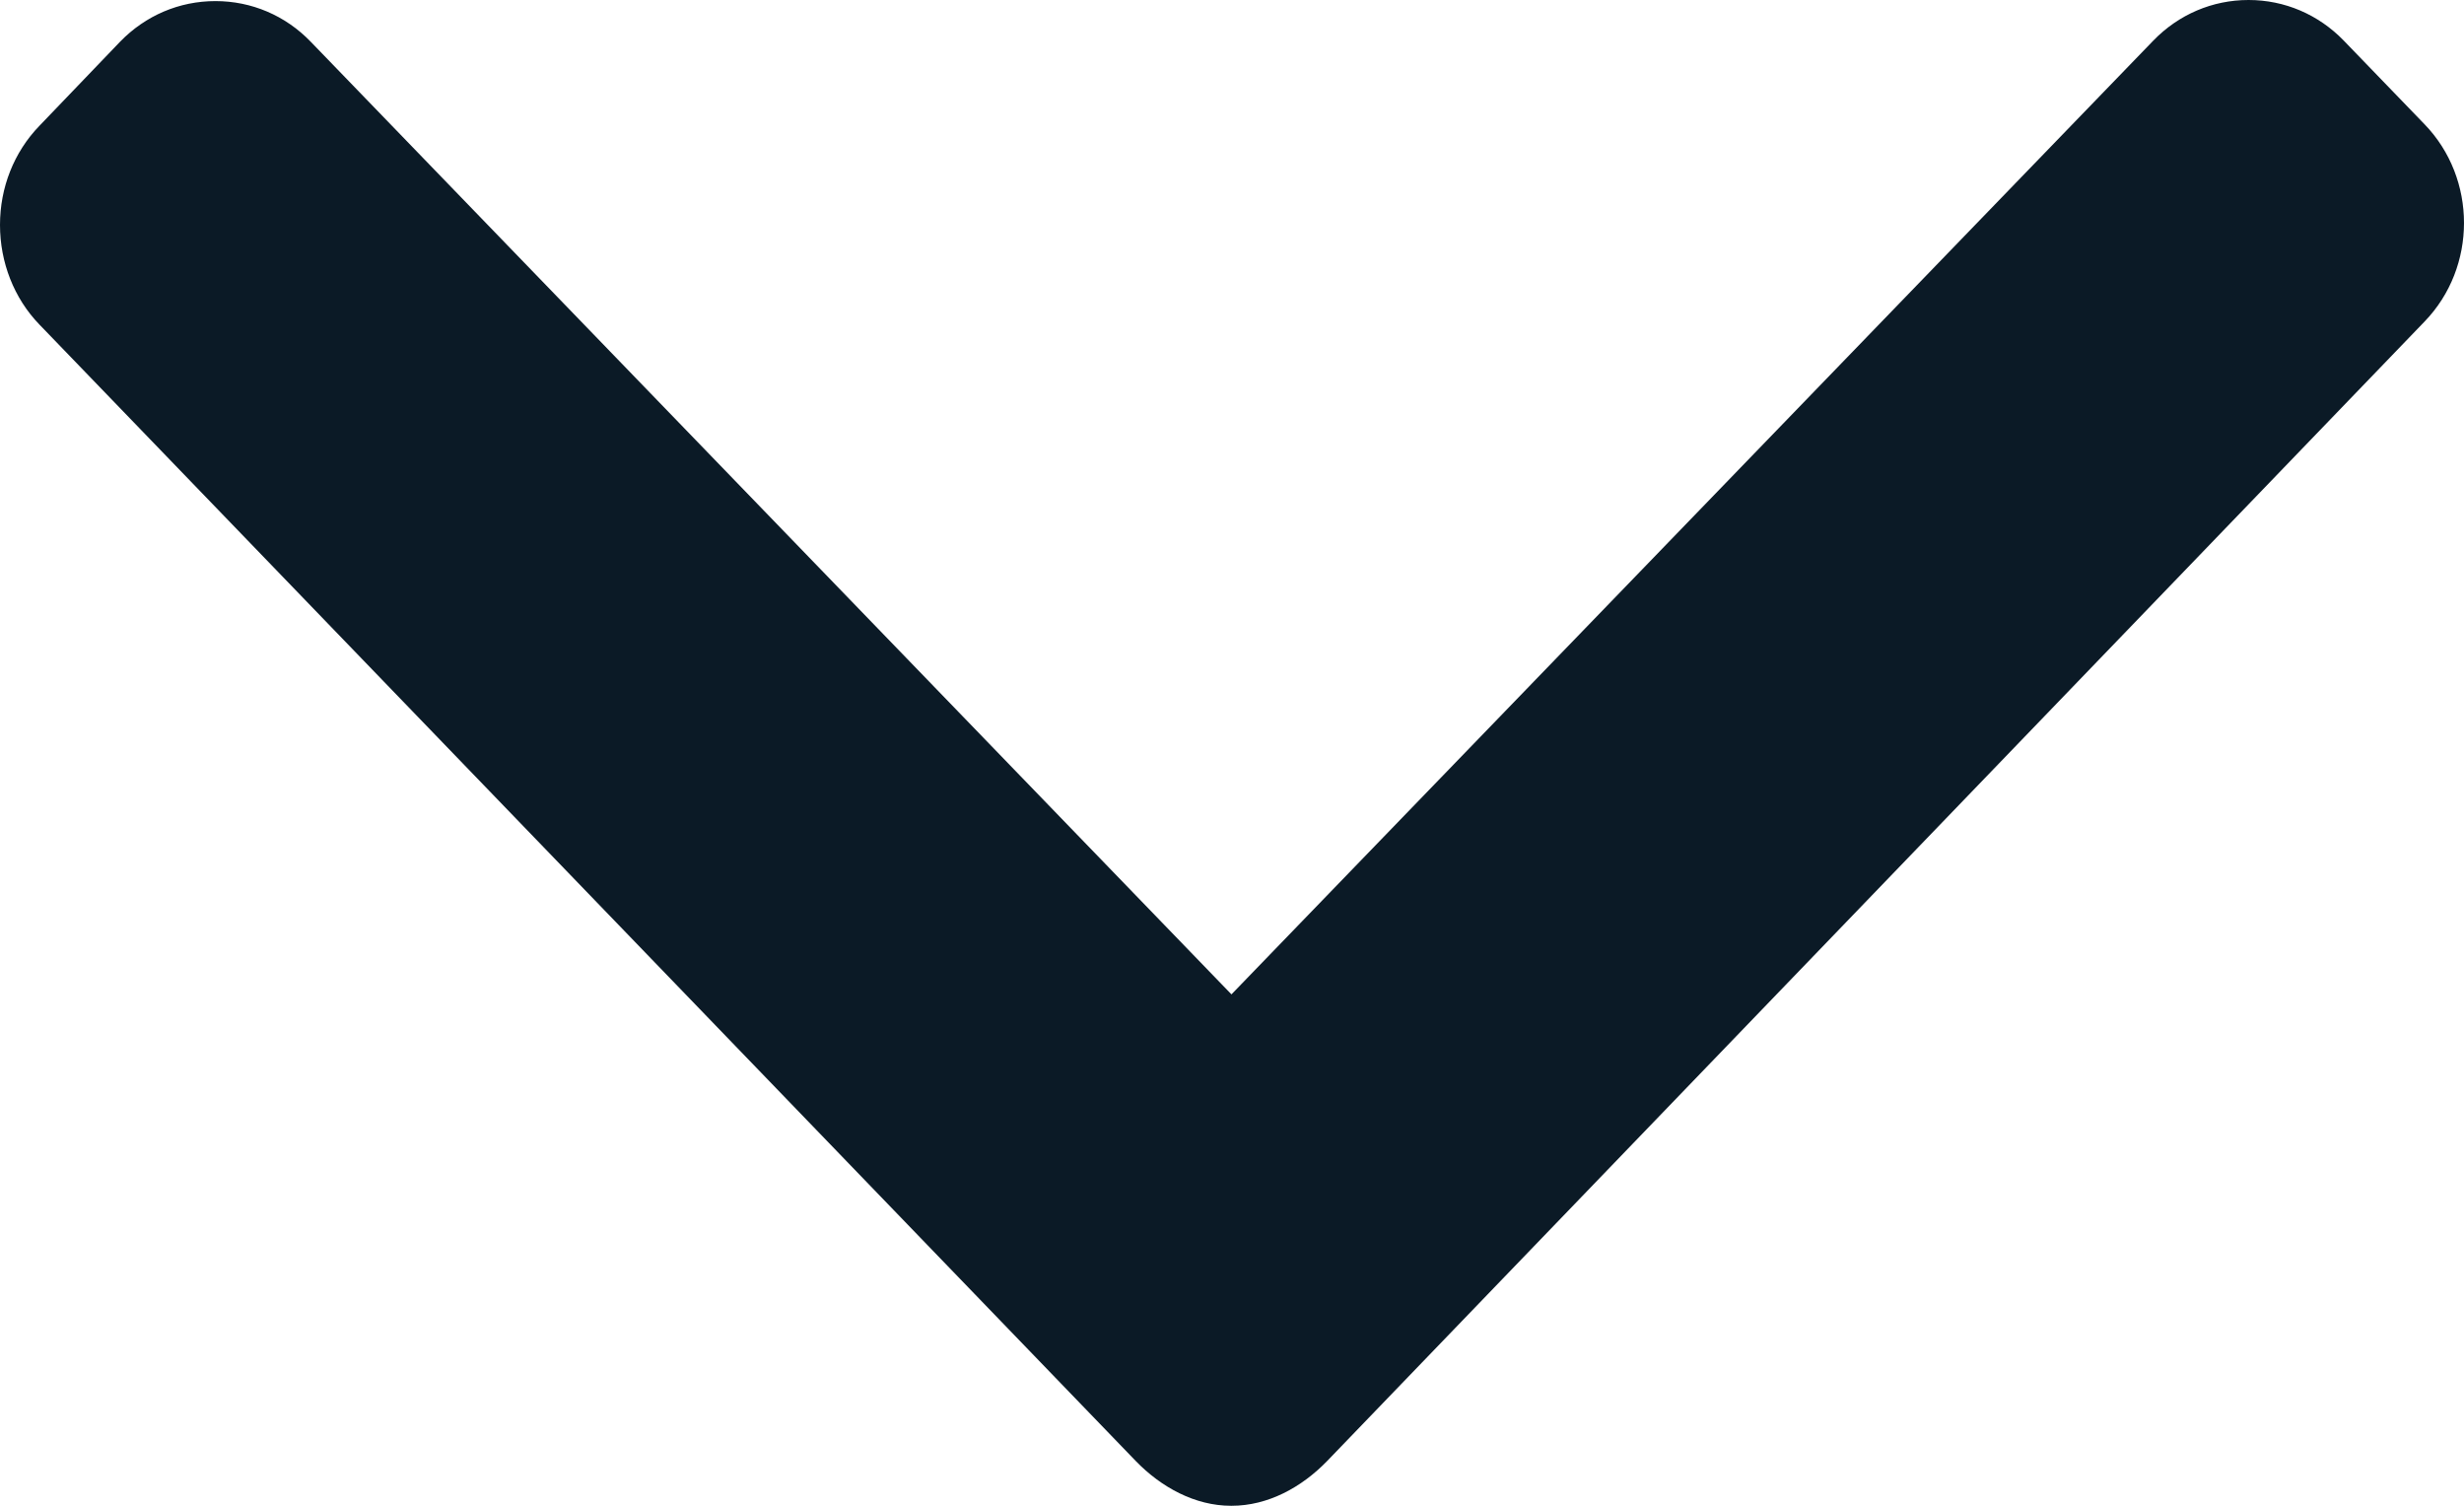 <?xml version="1.0" encoding="UTF-8"?>
<svg width="18px" height="11px" viewBox="0 0 18 11" version="1.1" xmlns="http://www.w3.org/2000/svg" xmlns:xlink="http://www.w3.org/1999/xlink">
    <!-- Generator: Sketch 59.1 (86144) - https://sketch.com -->
    <title>down-arrow</title>
    <desc>Created with Sketch.</desc>
    <g id="Map-Your-Night" stroke="none" stroke-width="1" fill="none" fill-rule="evenodd">
        <g id="Design-page:-Desktop---form-complete" transform="translate(-990, -382)" fill="#0B1A26" fill-rule="nonzero">
            <g id="Date-fieldgroup" transform="translate(855, 323)">
                <g id="Month">
                    <g id="down-arrow" transform="translate(144, 64.5) scale(-1, 1) translate(-144, -64.5) translate(135, 59)">
                        <path d="M17.712,0.919 L17.123,0.305 C16.937,0.113 16.69,0.008 16.426,0.008 C16.163,0.008 15.915,0.113 15.73,0.305 L9.004,7.264 L2.27,0.297 C2.085,0.106 1.838,0 1.574,0 C1.31,0 1.063,0.106 0.878,0.297 L0.288,0.908 C-0.096,1.305 -0.096,1.952 0.288,2.349 L8.305,10.673 C8.491,10.865 8.737,11 9.003,11 L9.007,11 C9.27,11 9.517,10.865 9.703,10.673 L17.712,2.371 C17.898,2.179 18,1.916 18,1.643 C18,1.37 17.898,1.111 17.712,0.919 Z" id="Path"></path>
                    </g>
                </g>
            </g>
        </g>
    </g>
</svg>